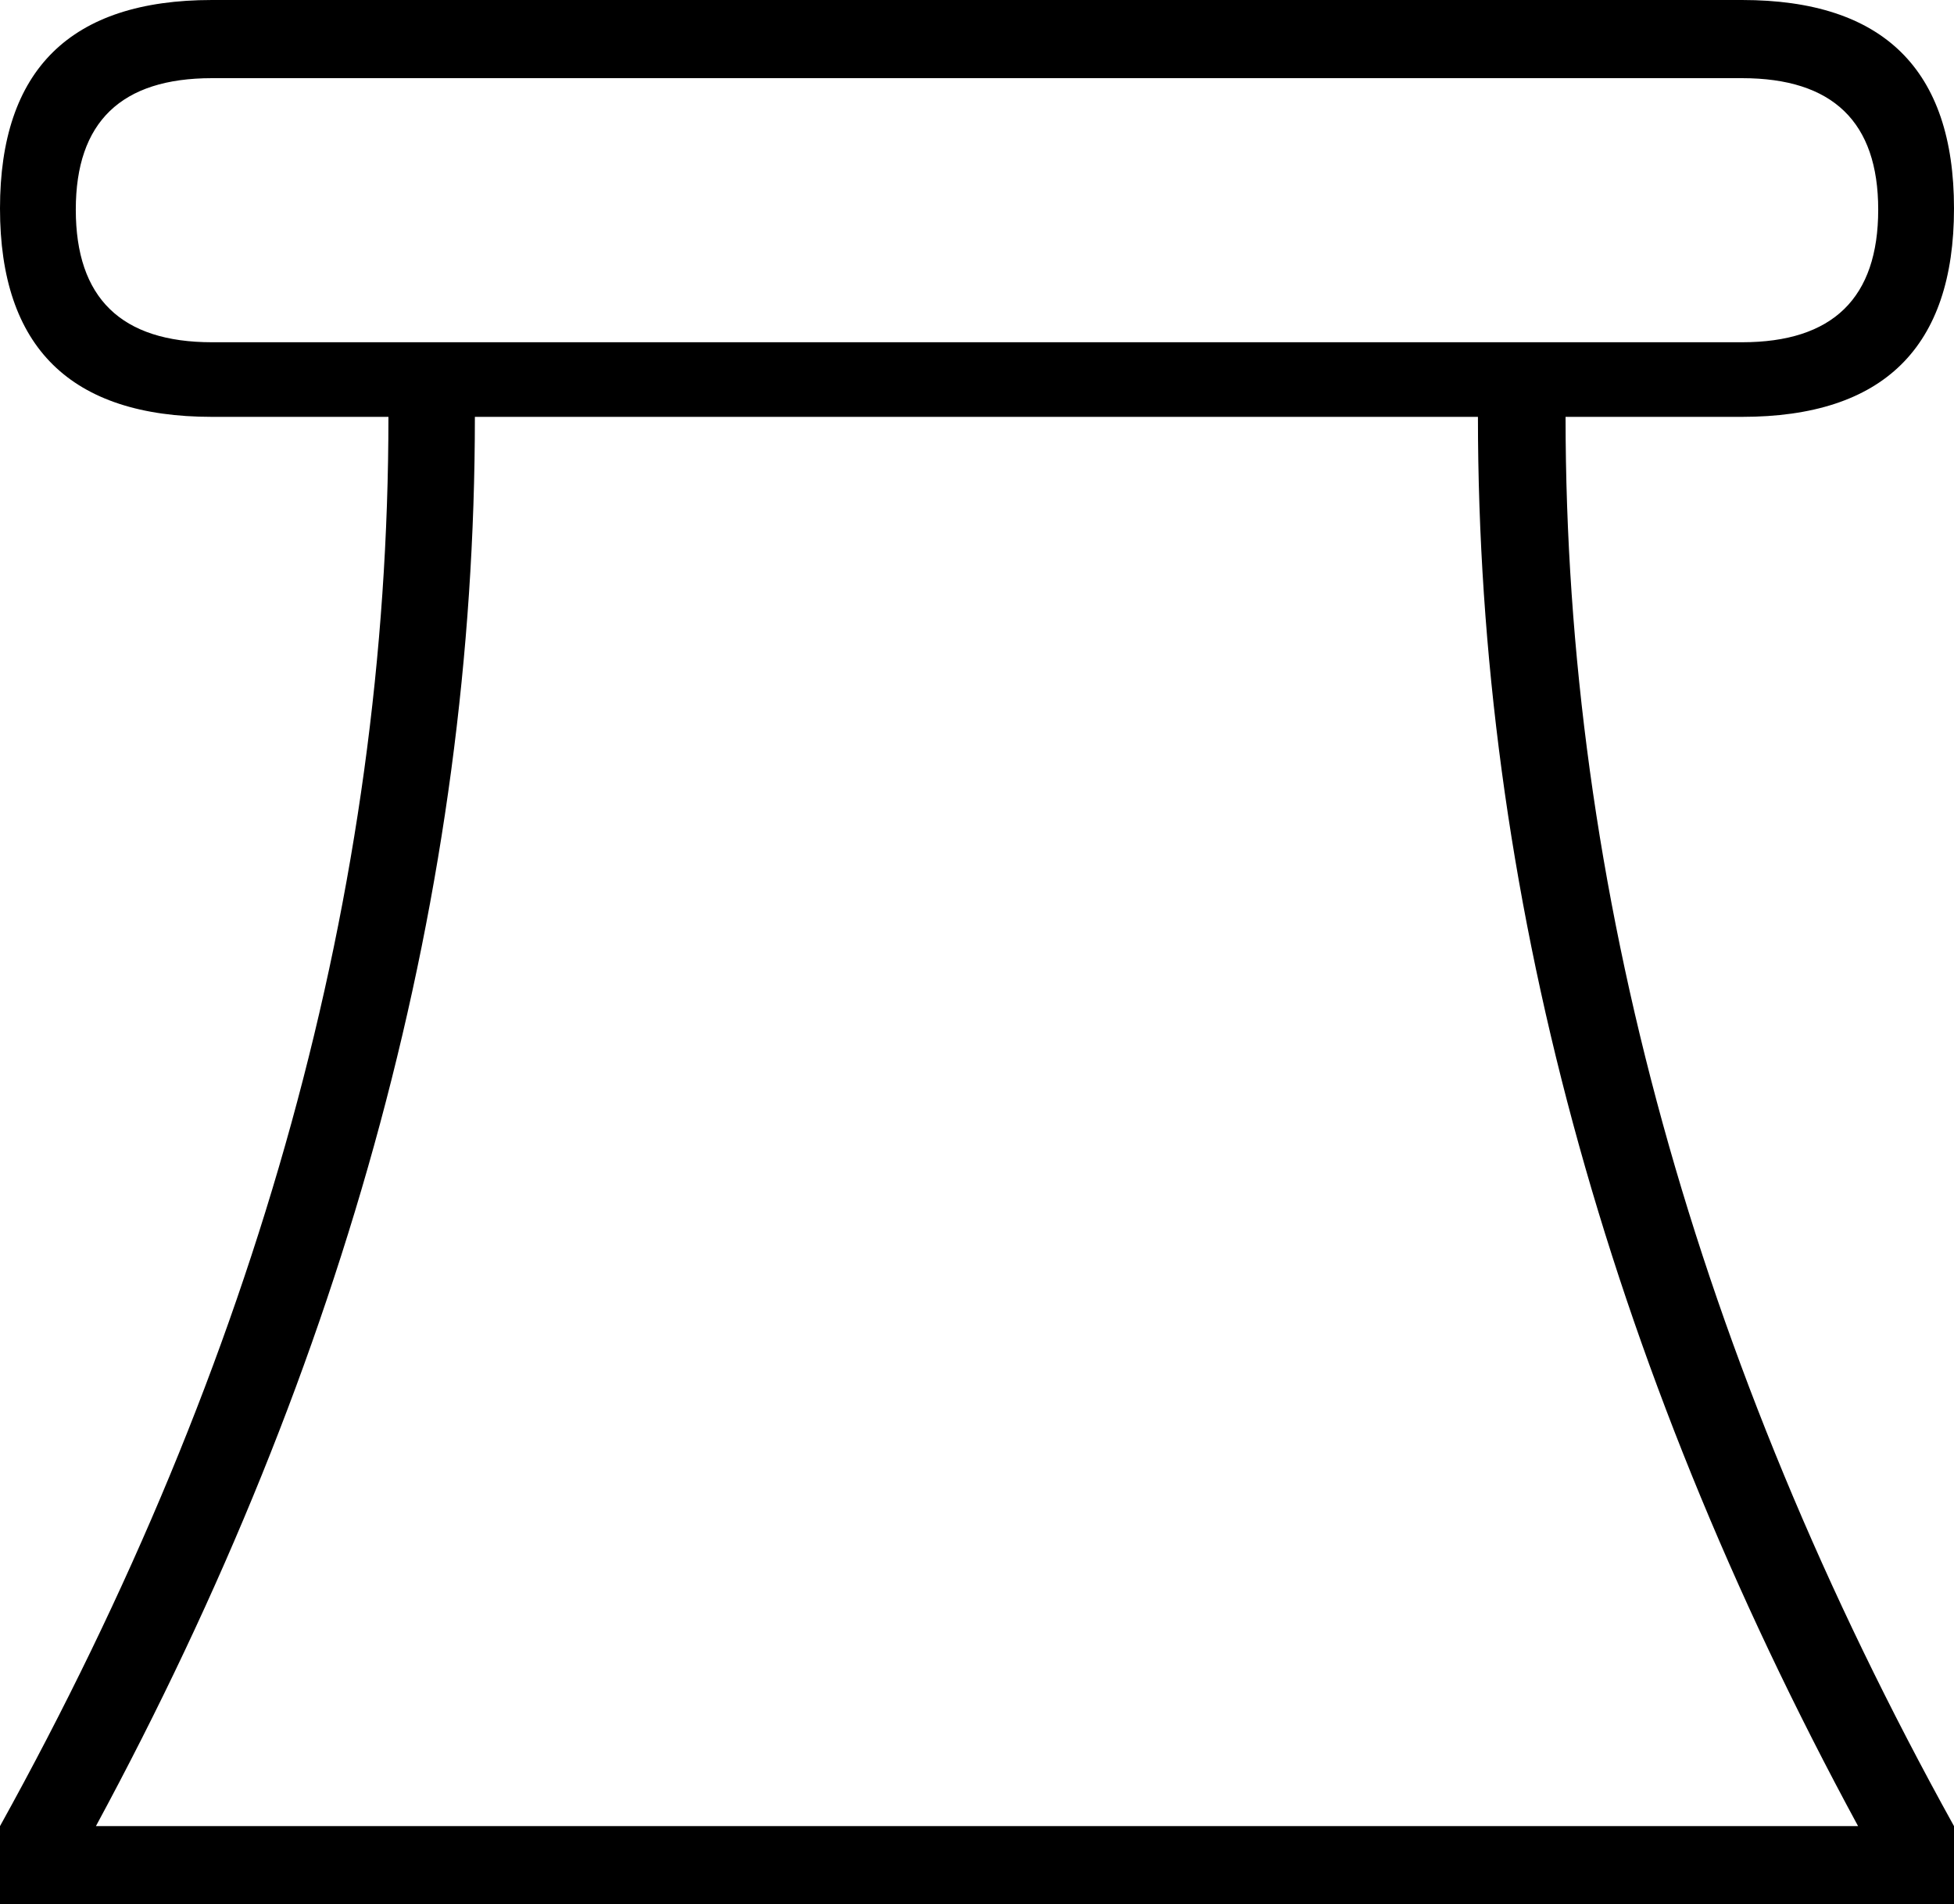 <?xml version='1.0' encoding ='UTF-8' standalone='yes'?>
<svg width='16.5' height='16.08' xmlns='http://www.w3.org/2000/svg' xmlns:xlink='http://www.w3.org/1999/xlink' >
<path style='fill:black; stroke:none' d=' M 14.71 0.66  Q 15.86 0.66 15.86 1.77  Q 15.86 2.89 14.71 2.89  L 1.79 2.89  Q 0.64 2.89 0.64 1.77  Q 0.64 0.66 1.79 0.66  Z  M 12.48 3.52  Q 12.48 9.5 15.69 15.42  L 0.81 15.42  Q 4.01 9.5 4.01 3.52  Z  M 1.79 0  Q 0 0 0 1.76  Q 0 3.52 1.79 3.52  L 3.28 3.52  Q 3.28 9.5 0 15.42  L 0 16.08  L 16.5 16.08  L 16.5 15.42  Q 13.22 9.5 13.22 3.52  L 14.71 3.52  Q 16.5 3.52 16.5 1.76  Q 16.5 0 14.71 0  Z '/></svg>

